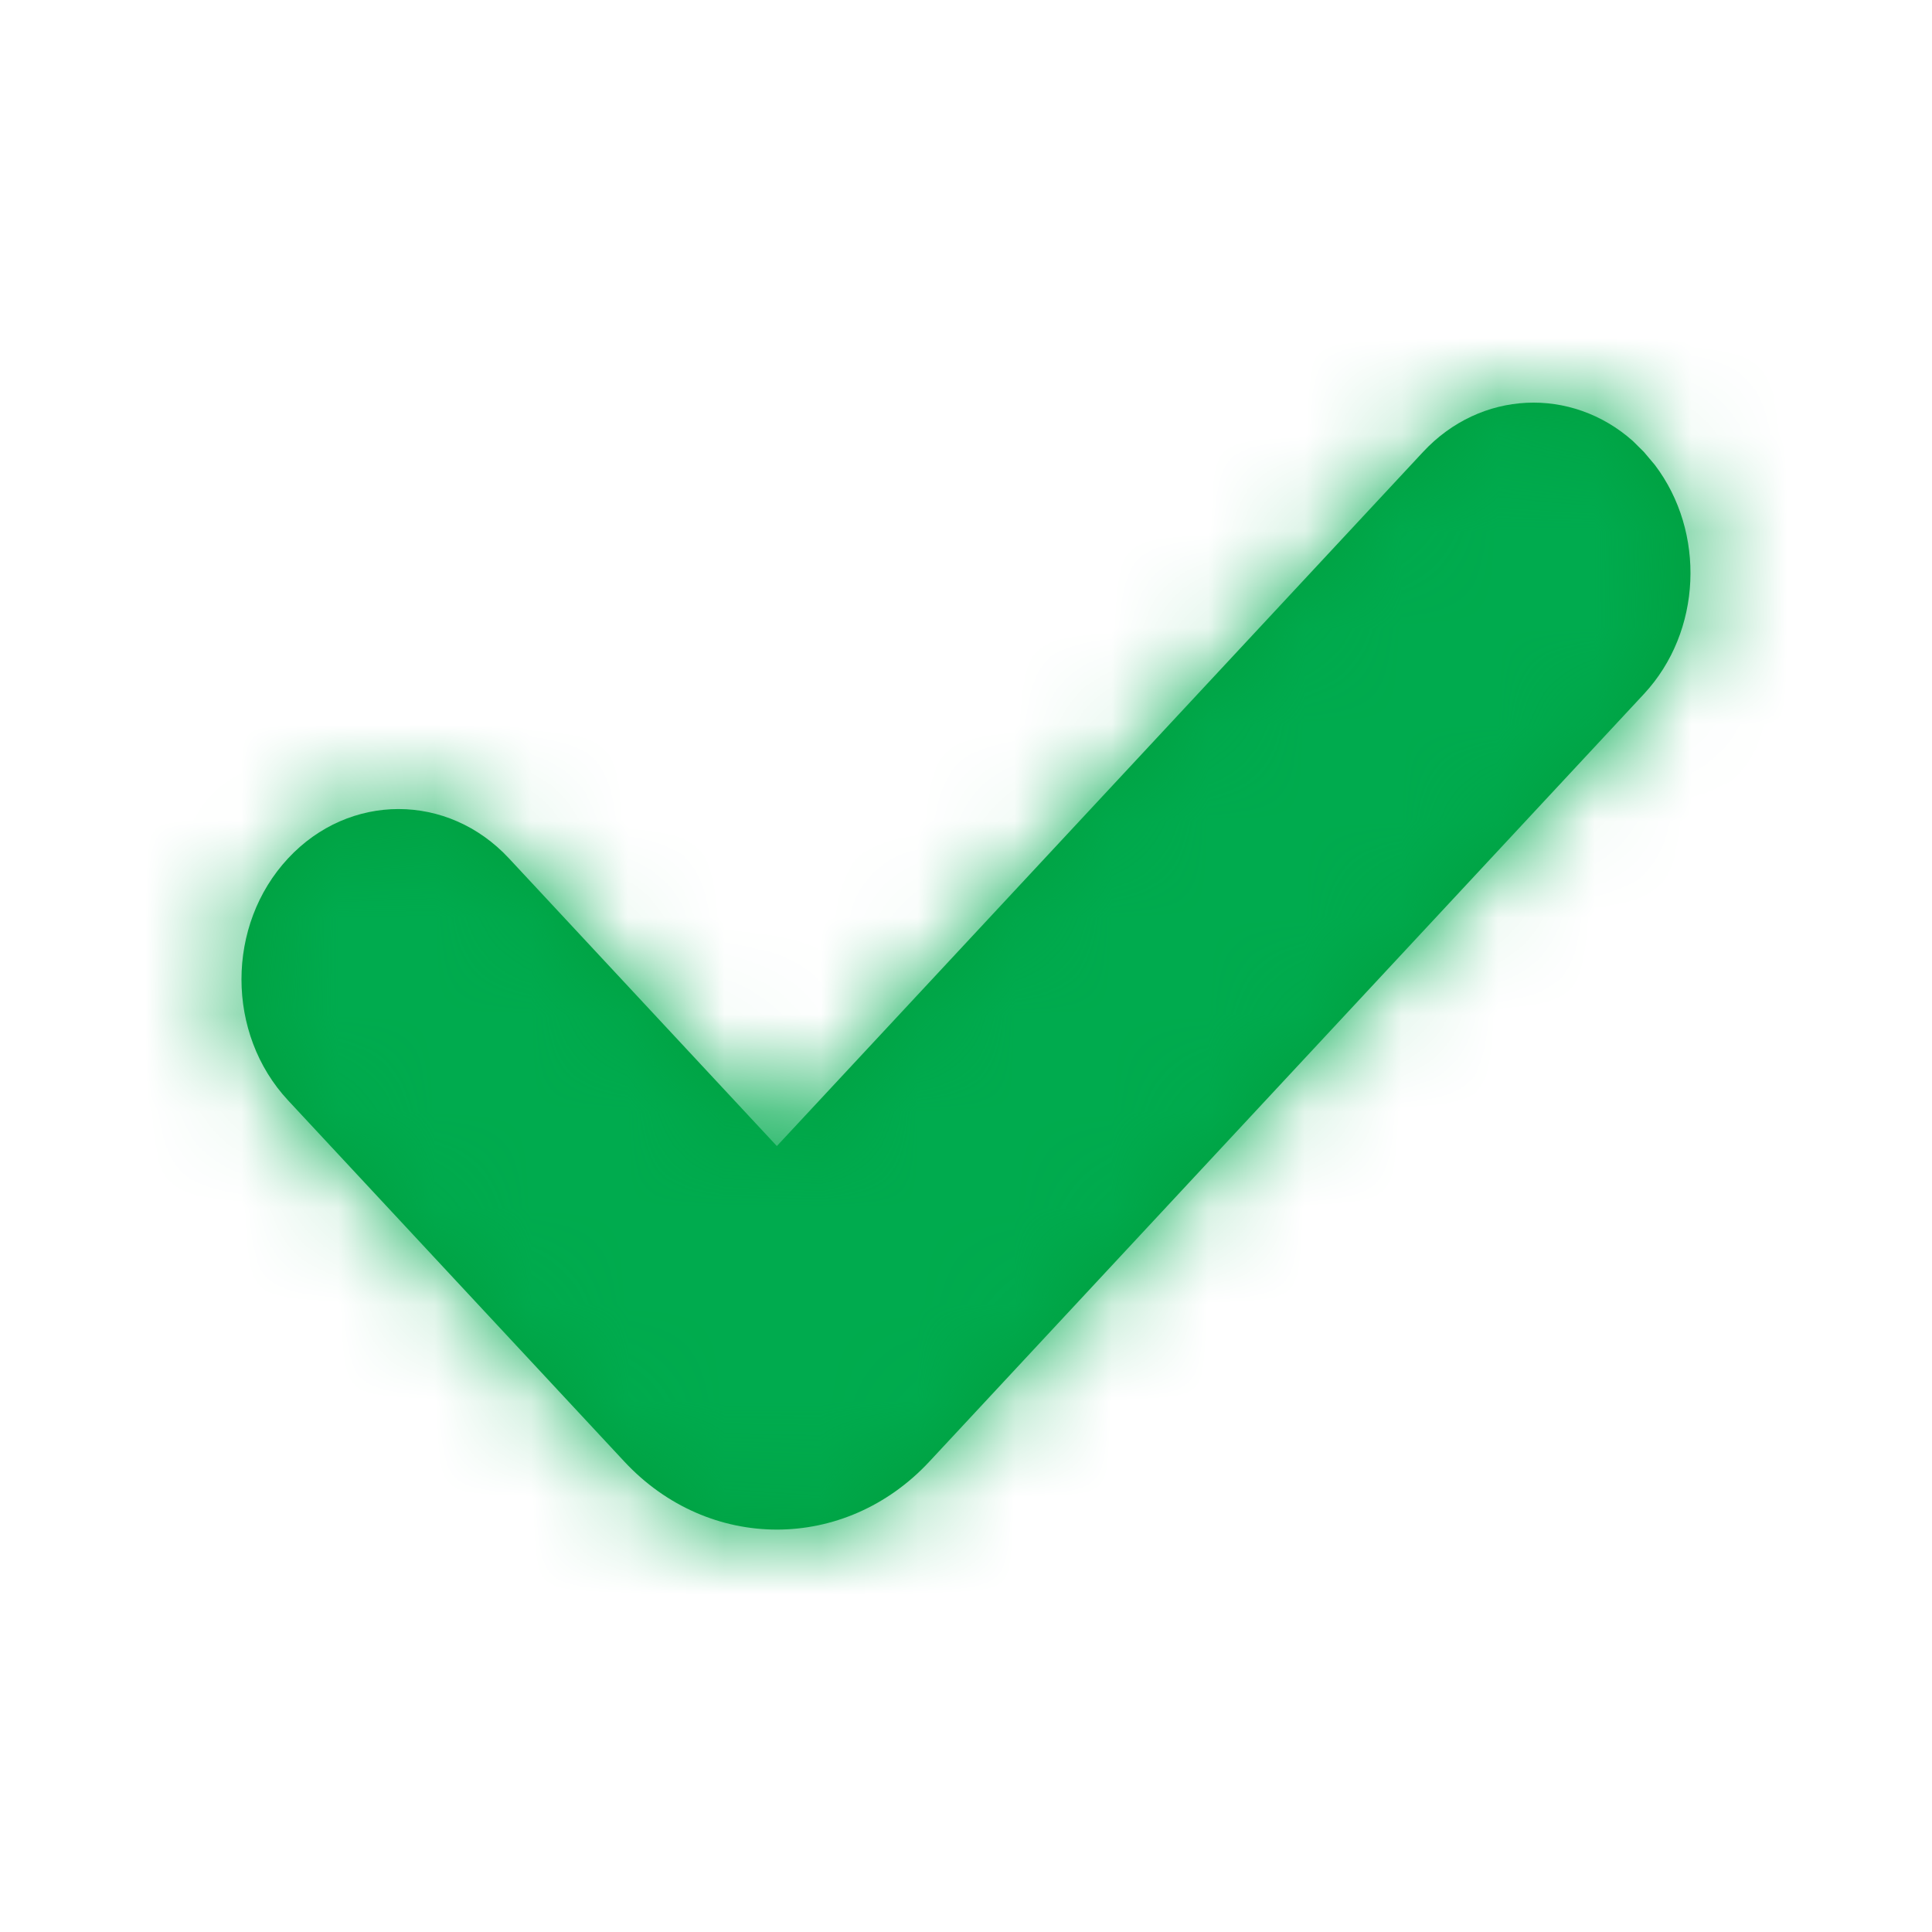 <svg width="20" height="20" viewBox="0 0 20 20" fill="none" xmlns="http://www.w3.org/2000/svg">
<path fill-rule="evenodd" clip-rule="evenodd" d="M17.018 4.679L16.903 4.565C16.266 4 15.327 4.038 14.731 4.679L8.042 11.864L5.269 8.886C4.636 8.205 3.615 8.205 2.982 8.886C2.339 9.576 2.339 10.701 2.982 11.391L6.463 15.13C7.337 16.069 8.747 16.069 9.621 15.13L17.018 7.184C17.62 6.537 17.658 5.508 17.131 4.813L17.018 4.679Z" fill="#009E3D"/>
<mask id="mask0" style="mask-type:alpha" maskUnits="userSpaceOnUse" x="2" y="4" width="16" height="12">
<path fill-rule="evenodd" clip-rule="evenodd" d="M17.018 4.679L16.903 4.565C16.266 4 15.327 4.038 14.731 4.679L8.042 11.864L5.269 8.886C4.636 8.205 3.615 8.205 2.982 8.886C2.339 9.576 2.339 10.701 2.982 11.391L6.463 15.13C7.337 16.069 8.747 16.069 9.621 15.13L17.018 7.184C17.62 6.537 17.658 5.508 17.131 4.813L17.018 4.679Z" fill="white"/>
</mask>
<g mask="url(#mask0)">
<rect width="20" height="20" fill="#00AB4E"/>
</g>
</svg>
